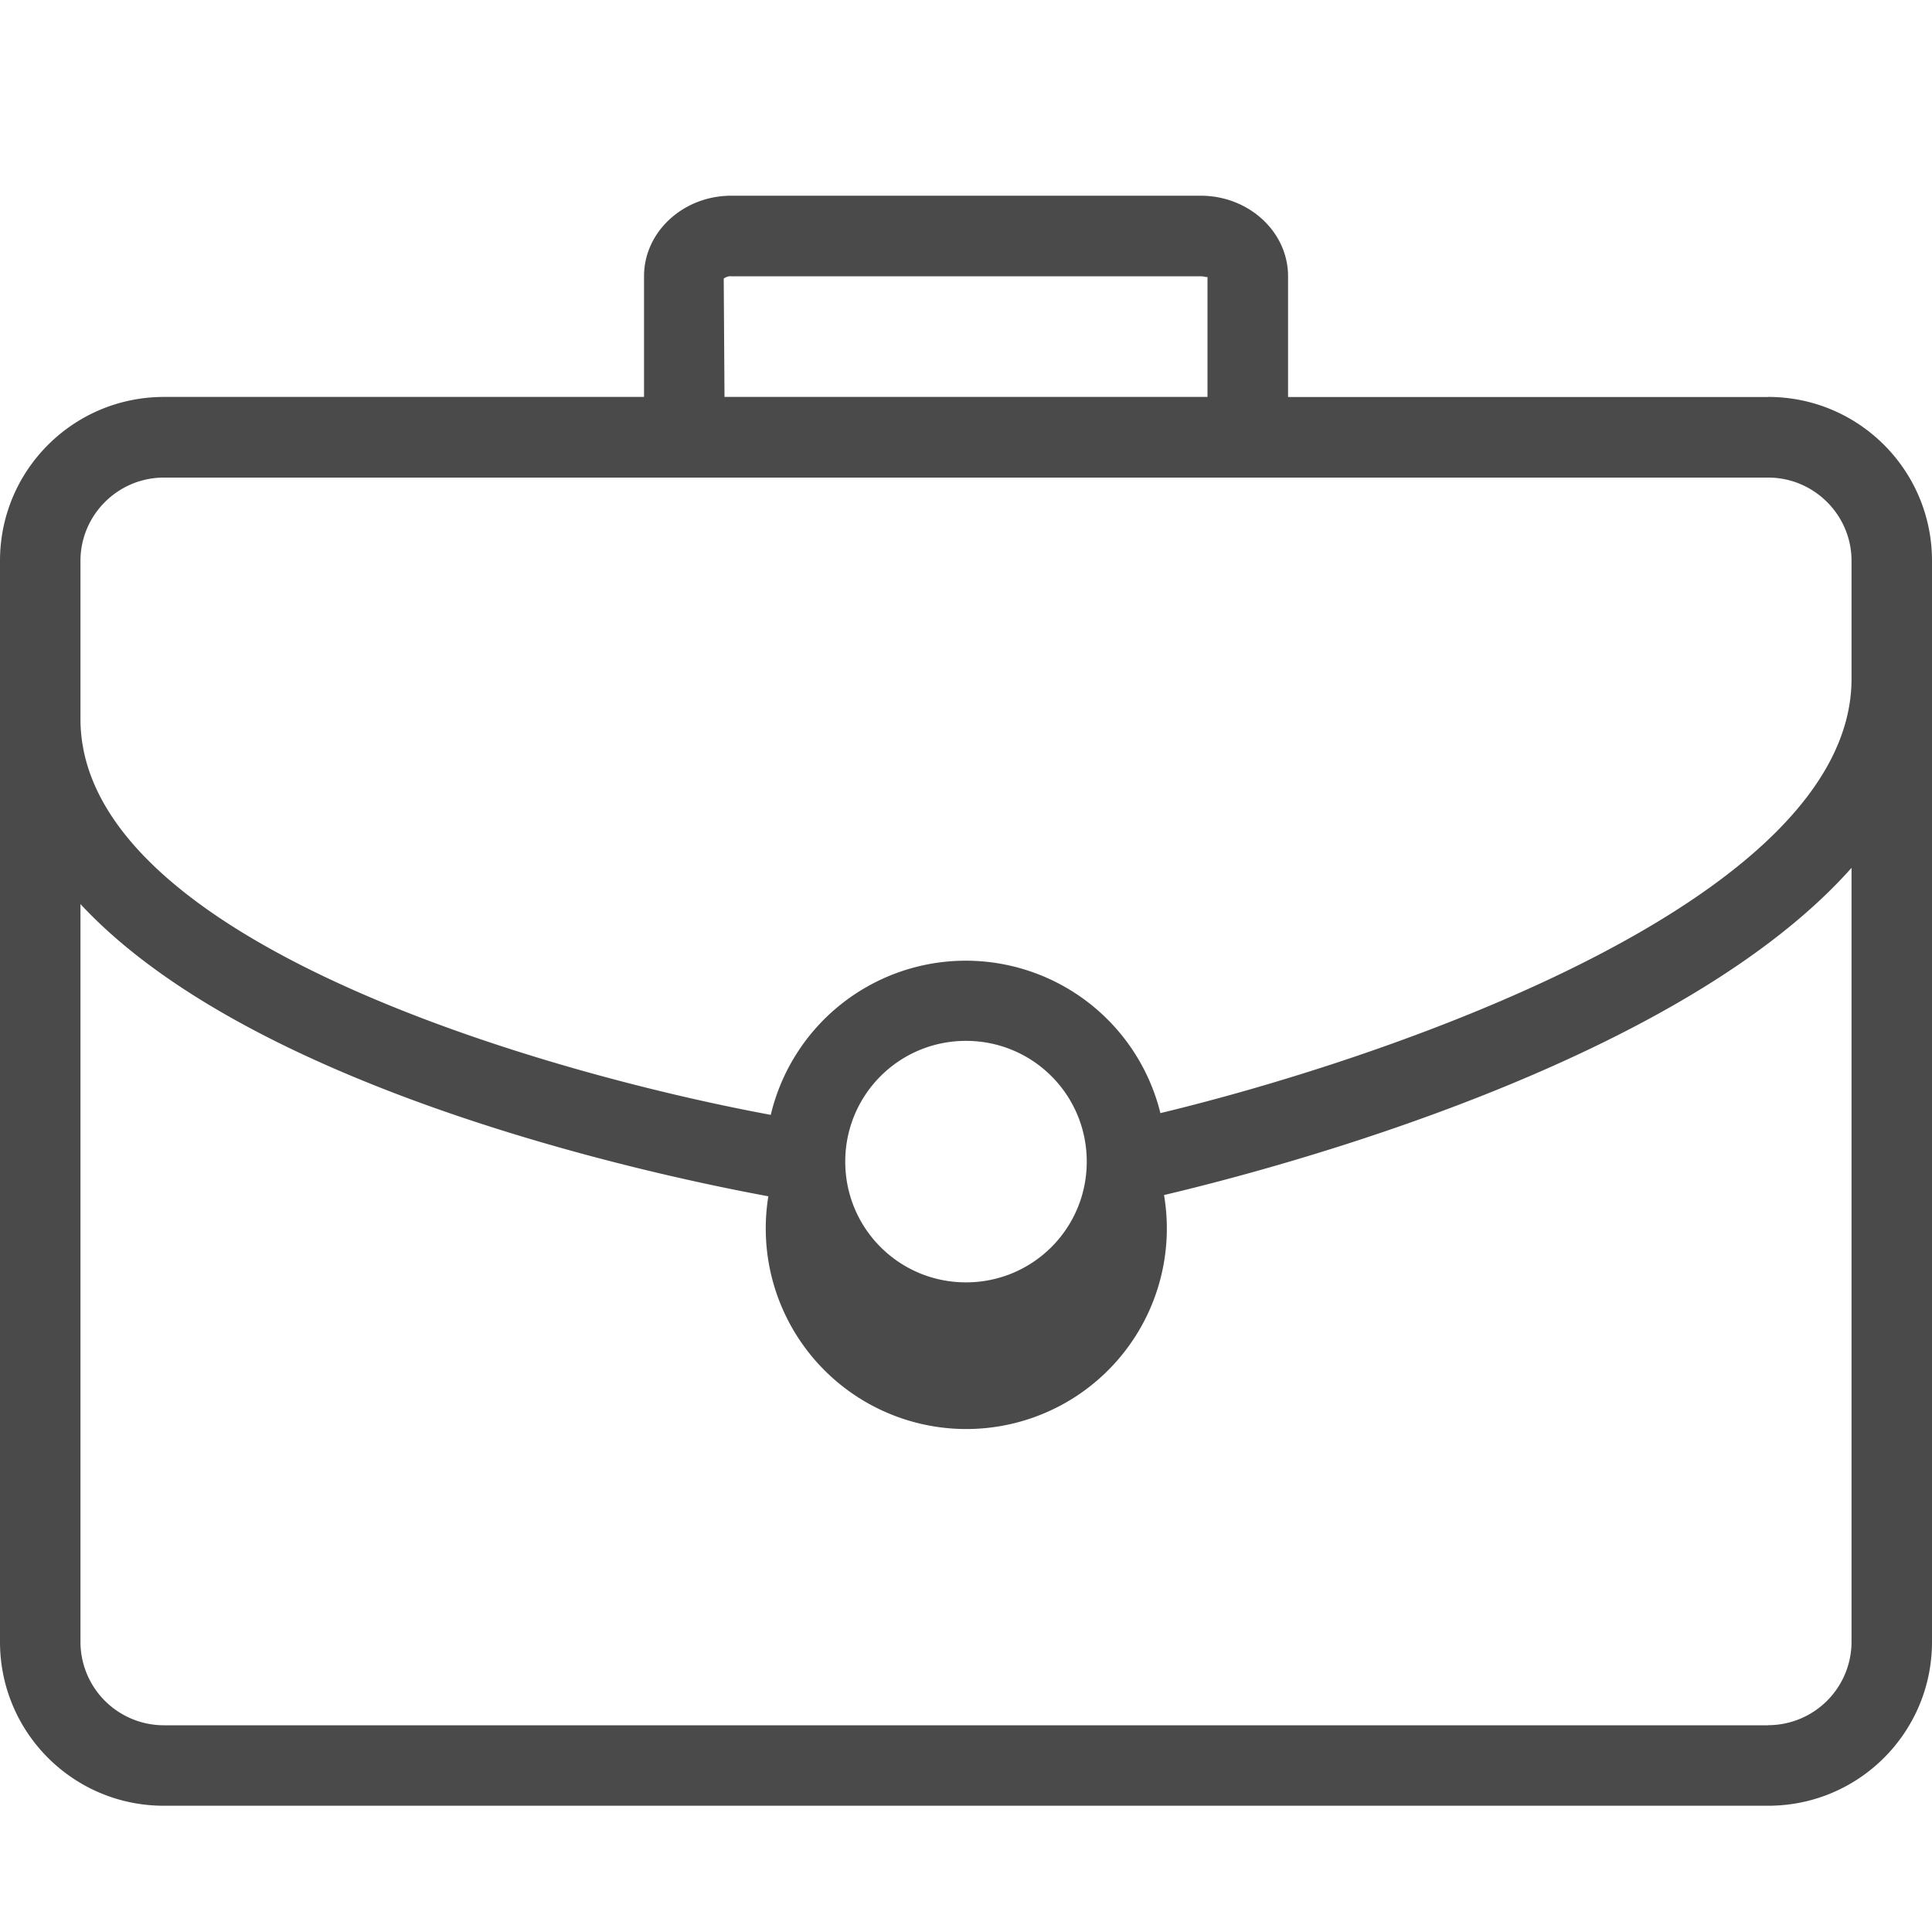 <svg xmlns="http://www.w3.org/2000/svg" width="20" height="20" viewBox="0 0 20 20">
    <g fill="none" fill-rule="evenodd">
        <path fill="#4A4A4A" fill-rule="nonzero" d="M18.304 4.11h-4.97V2.86c0-.459-.405-.834-.905-.834H7.571c-.5 0-.904.375-.904.833v1.25H1.696C.758 4.11 0 4.868 0 5.805v11.192c0 .937.758 1.696 1.696 1.696h16.608c.938 0 1.696-.759 1.696-1.696V5.805c0-.937-.758-1.696-1.696-1.696zM7.567 2.86h4.862c.042 0 .067.016.071.004v1.245h-5l-.008-1.225a.125.125 0 0 1 .075-.025zm10.737 15H1.696a.864.864 0 0 1-.863-.863V9.359c1.788 1.925 5.93 2.805 7.121 3.025a2.076 2.076 0 1 0 4.096-.013c1.162-.274 5.325-1.37 7.117-3.387v8.013a.864.864 0 0 1-.863.862zM8.75 12.025c0-.692.558-1.25 1.25-1.25s1.25.558 1.25 1.25-.558 1.25-1.25 1.25-1.25-.558-1.25-1.25zm3.262-.504a2.075 2.075 0 0 0-4.033.02C5.65 11.11.833 9.74.833 7.443V5.806c0-.475.388-.862.863-.862h16.608c.475 0 .863.387.863.862v1.221c0 2.3-4.813 3.933-7.155 4.496z"/>
        <path d="M0 0h20v20H0z"/>
    </g>
</svg>

